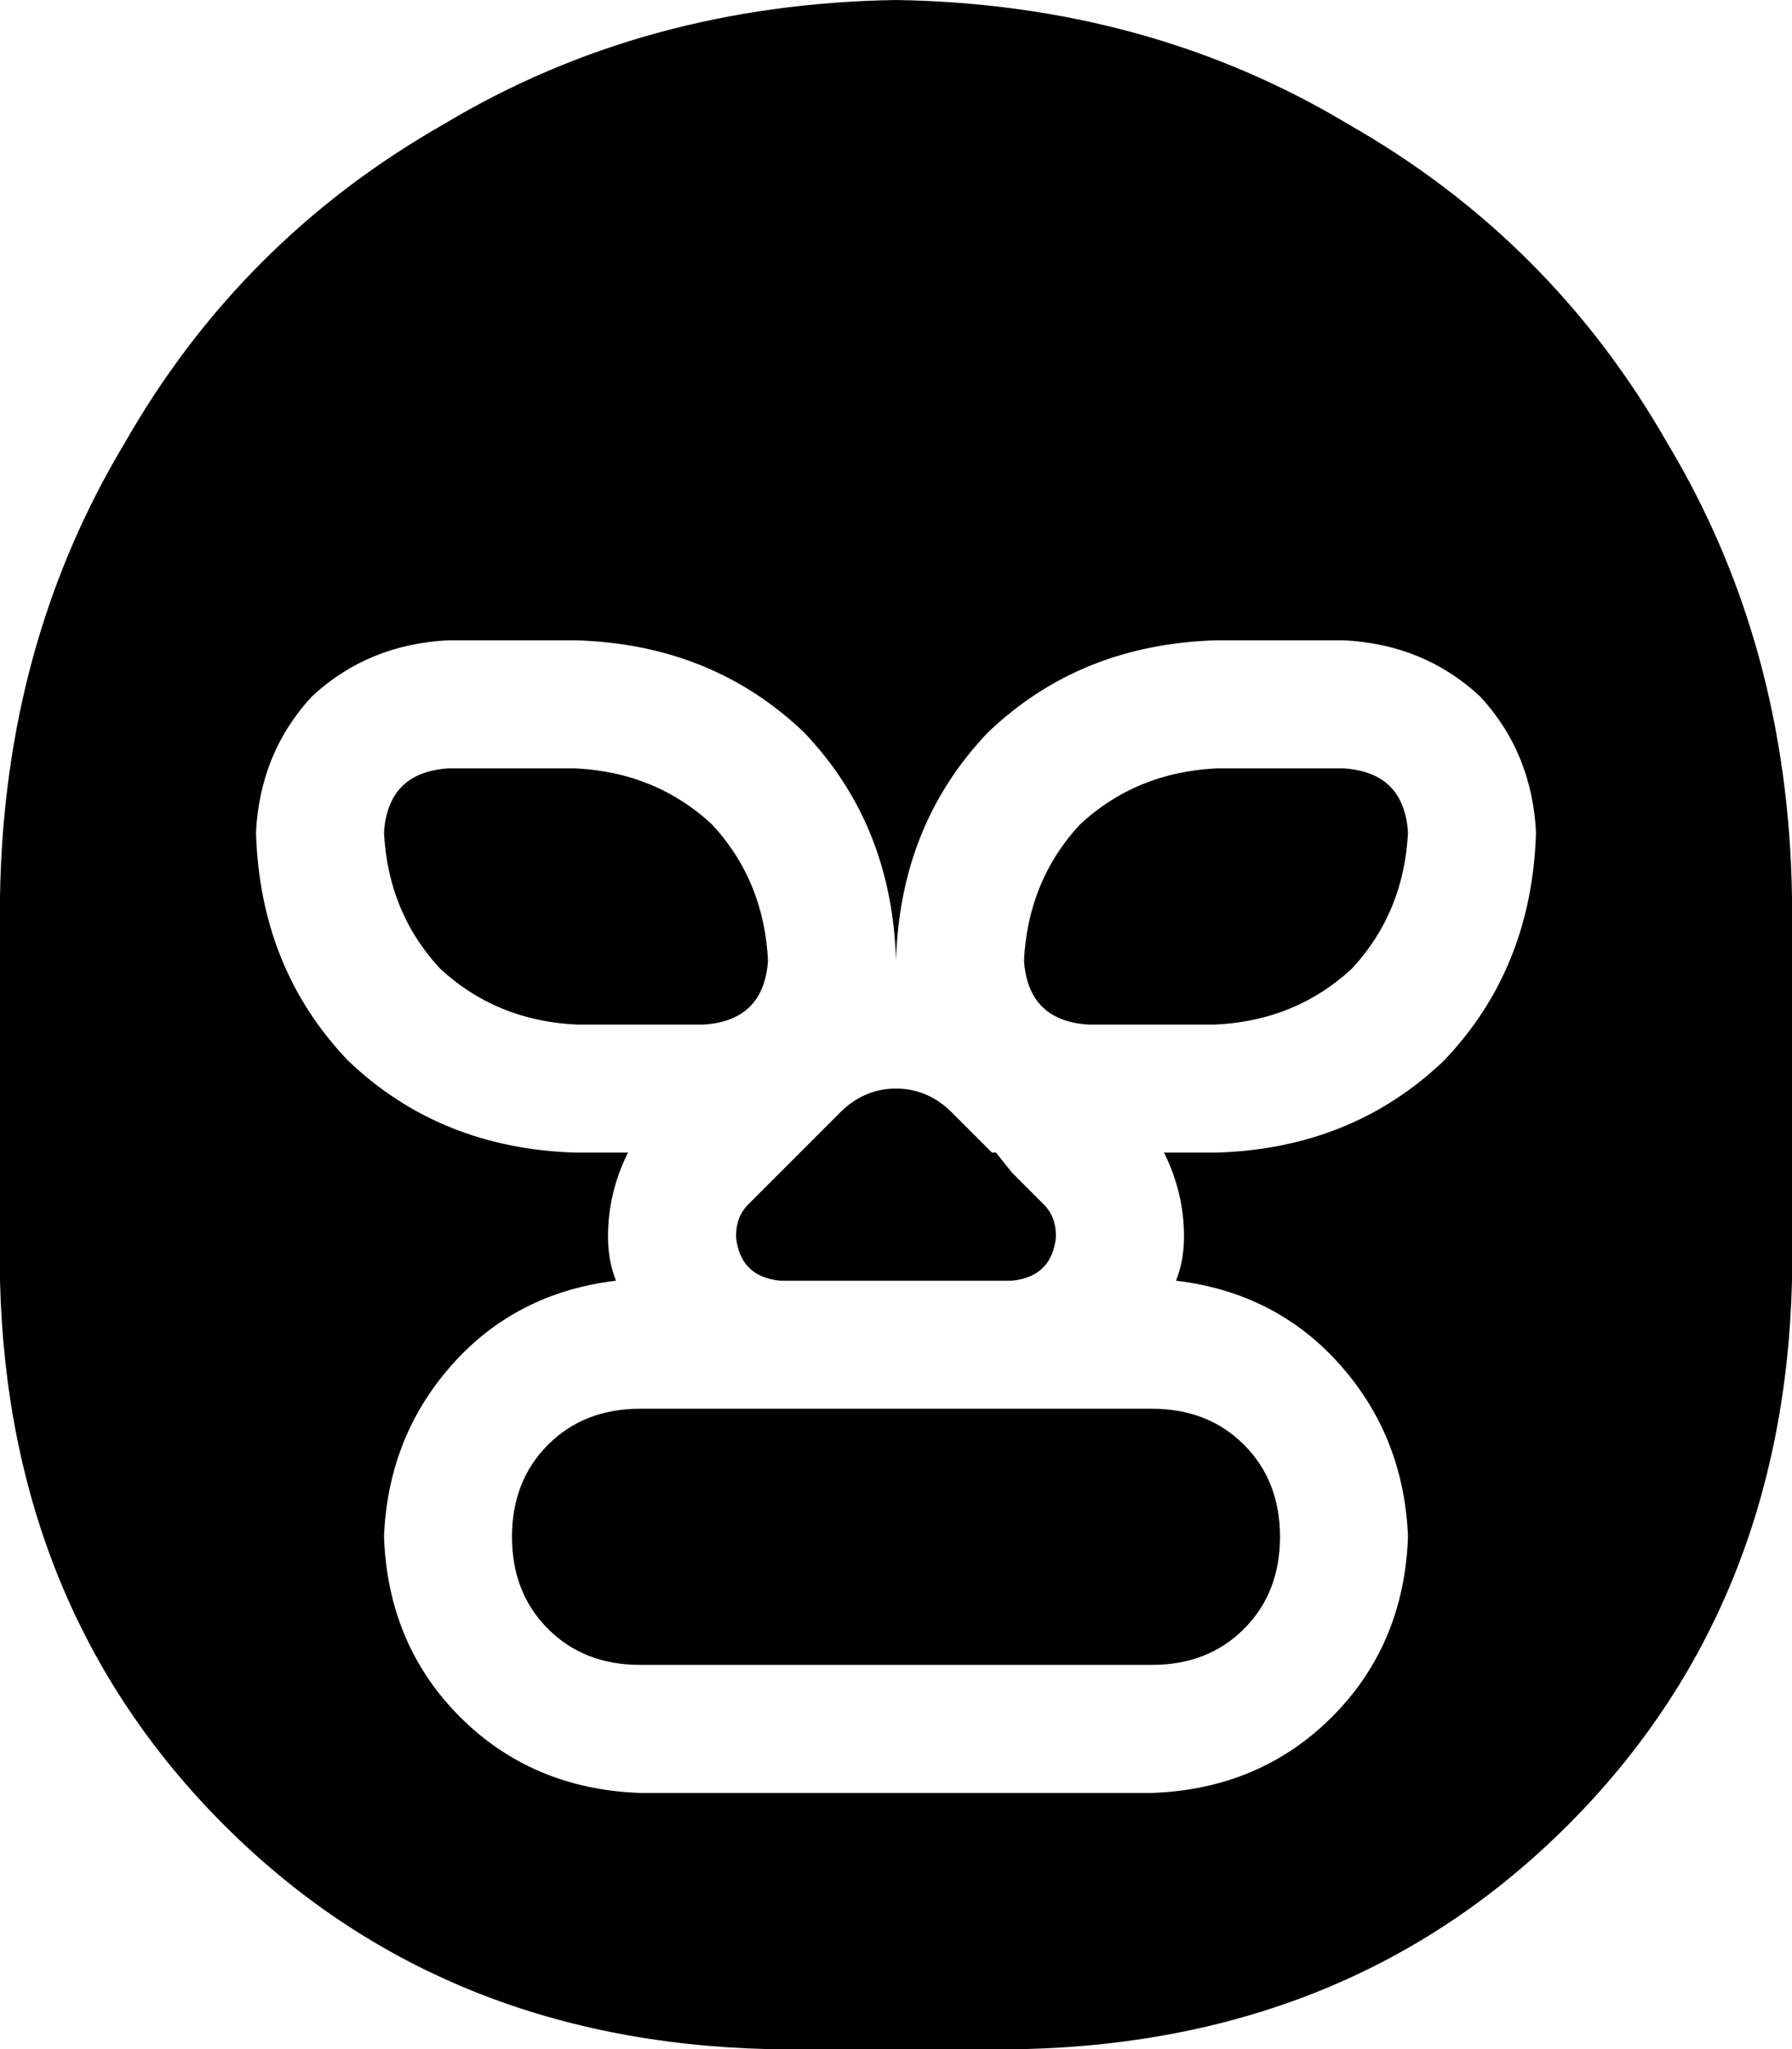 <svg xmlns="http://www.w3.org/2000/svg" viewBox="0 0 448 512">
    <path d="M 224 0 Q 161 1 111 31 L 111 31 Q 60 60 31 111 L 31 111 Q 1 161 0 224 L 0 320 Q 2 402 56 456 Q 110 510 192 512 L 256 512 Q 338 510 392 456 Q 446 402 448 320 L 448 224 Q 447 161 417 111 Q 388 60 337 31 Q 287 1 224 0 L 224 0 Z M 128 384 Q 128 398 137 407 L 137 407 Q 146 416 160 416 L 288 416 Q 302 416 311 407 Q 320 398 320 384 Q 320 370 311 361 Q 302 352 288 352 L 253 352 L 195 352 L 160 352 Q 146 352 137 361 Q 128 370 128 384 L 128 384 Z M 96 384 Q 97 359 113 341 L 113 341 Q 129 323 154 320 Q 152 315 152 309 Q 152 298 157 288 L 144 288 Q 110 287 87 265 Q 65 242 64 208 Q 65 188 78 174 Q 92 161 112 160 L 144 160 Q 178 161 201 183 Q 223 206 224 240 Q 225 206 247 183 Q 270 161 304 160 L 336 160 Q 356 161 370 174 Q 383 188 384 208 Q 383 242 361 265 Q 338 287 304 288 L 291 288 Q 296 298 296 309 Q 296 315 294 320 Q 319 323 335 341 Q 351 359 352 384 Q 351 411 333 429 Q 315 447 288 448 L 160 448 Q 133 447 115 429 Q 97 411 96 384 L 96 384 Z M 253 320 L 253 320 Q 263 319 264 309 Q 264 309 264 309 Q 264 309 264 309 Q 264 309 264 309 Q 264 309 264 309 Q 264 304 261 301 L 253 293 L 249 288 L 248 288 L 238 278 Q 232 272 224 272 Q 216 272 210 278 L 200 288 L 200 288 L 195 293 L 187 301 Q 184 304 184 309 Q 184 309 184 309 Q 184 309 184 309 Q 184 309 184 309 Q 184 309 184 309 Q 185 319 195 320 L 195 320 L 207 320 L 213 320 L 213 320 L 235 320 L 235 320 L 241 320 L 253 320 L 253 320 Z M 112 192 Q 97 193 96 208 Q 97 228 110 242 Q 124 255 144 256 L 176 256 Q 191 255 192 240 Q 191 220 178 206 Q 164 193 144 192 L 112 192 L 112 192 Z M 352 208 Q 351 193 336 192 L 304 192 Q 284 193 270 206 Q 257 220 256 240 Q 257 255 272 256 L 304 256 Q 324 255 338 242 Q 351 228 352 208 L 352 208 Z"/>
</svg>
